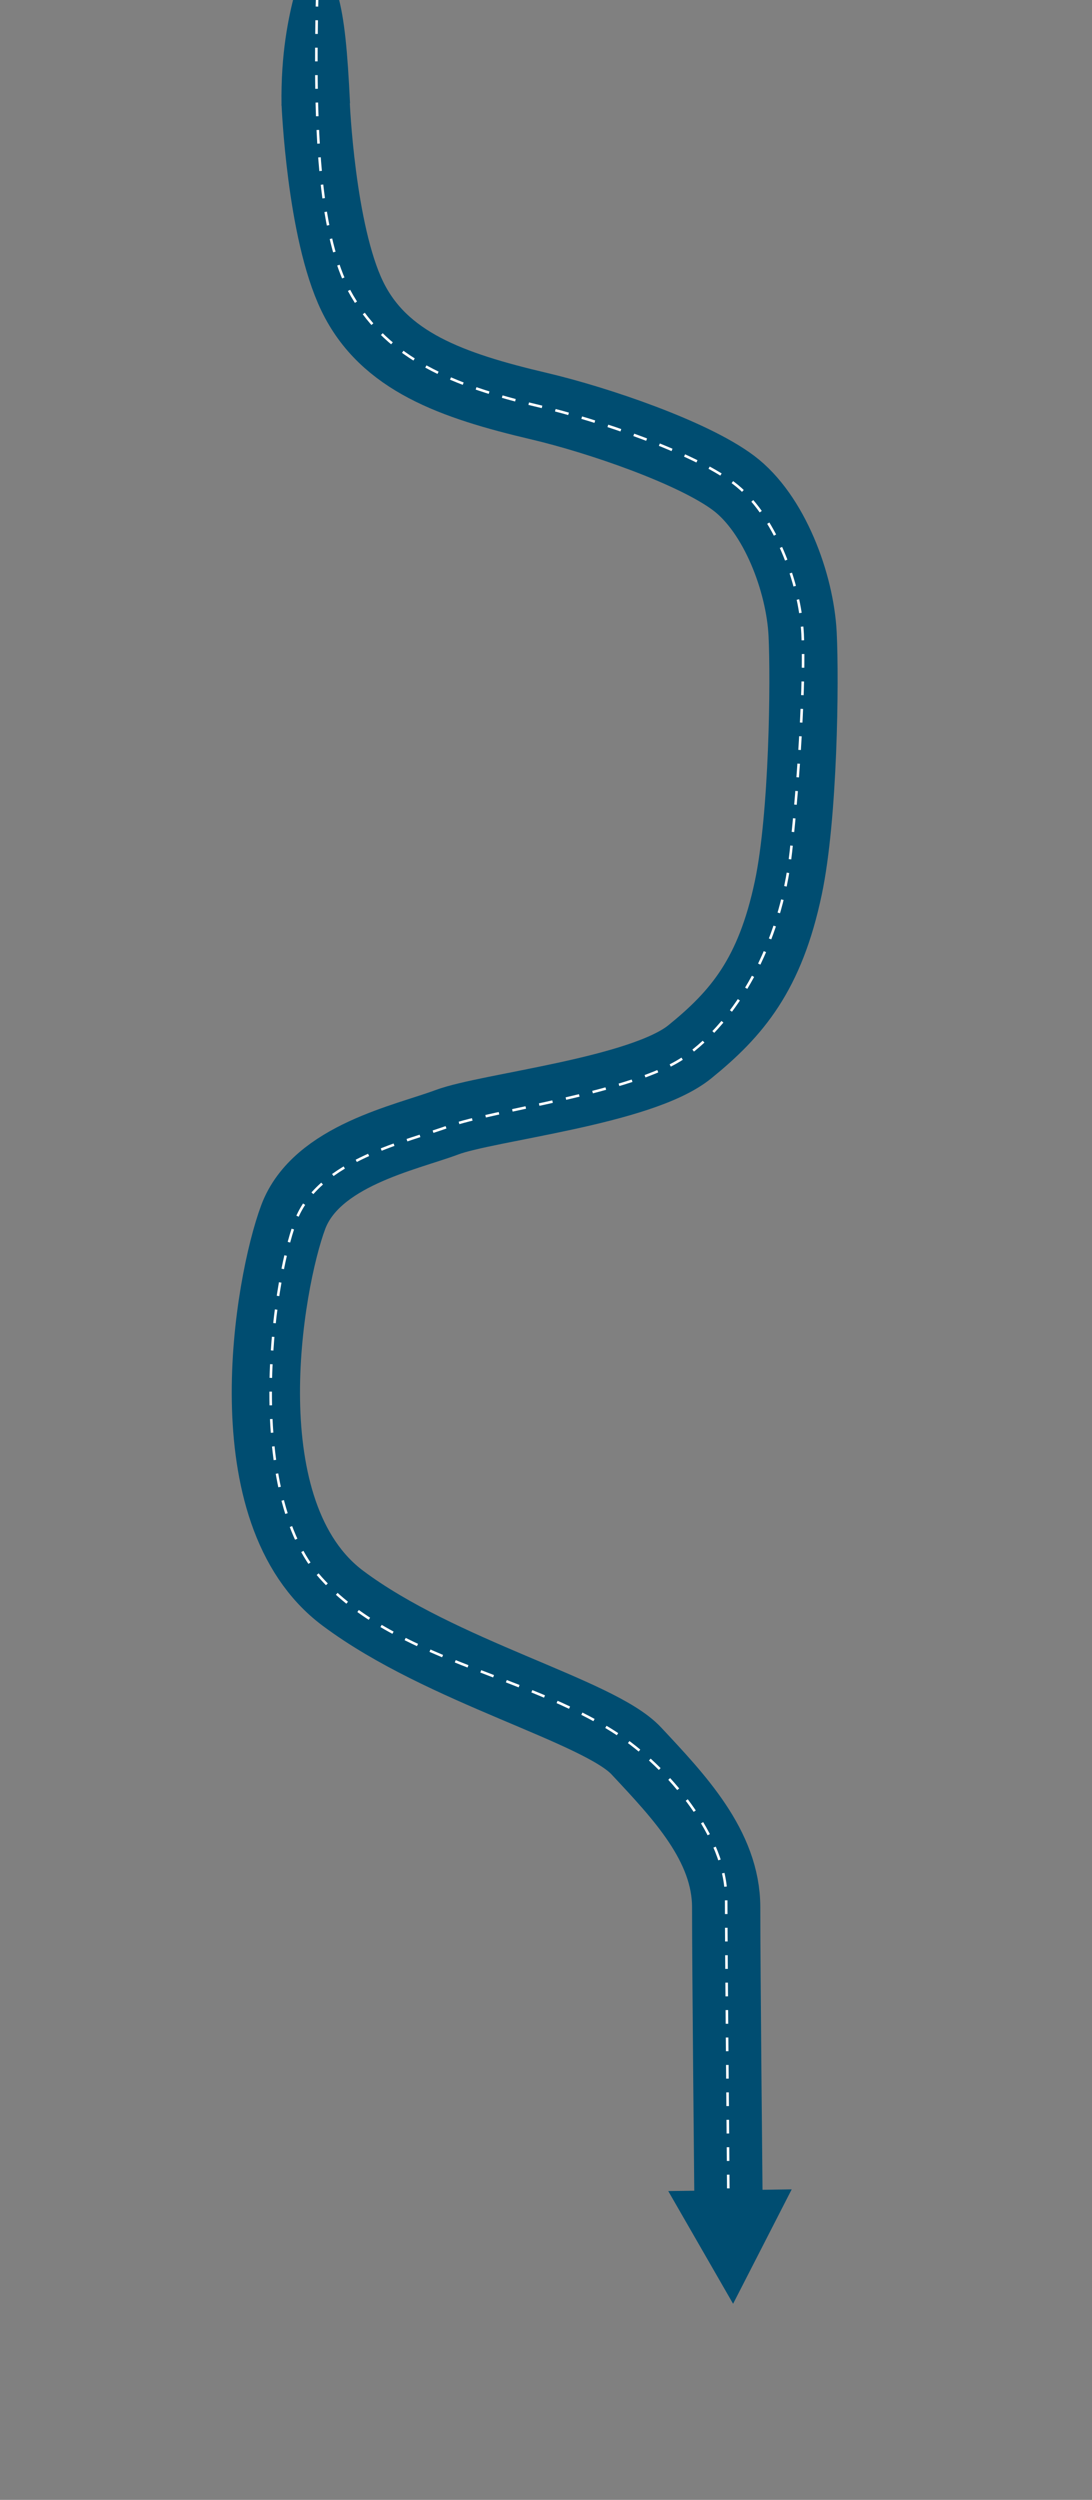 <?xml version="1.0" encoding="utf-8"?>
<!-- Generator: Adobe Illustrator 21.0.0, SVG Export Plug-In . SVG Version: 6.00 Build 0)  -->
<svg version="1.1" id="Layer_1" xmlns="http://www.w3.org/2000/svg" xmlns:xlink="http://www.w3.org/1999/xlink" x="0px" y="0px"
	 viewBox="0 0 1280 2928" style="enable-background:new 0 0 1280 2928;" xml:space="preserve">
<rect x="0" y="0" width="1280" height="2928" fill="#808080" stroke="none"/>
<style type="text/css">
	.st0{display:none;}
	.st1{display:inline;}
	.st2{fill:#004D71;}
	.st3{fill:none;stroke:#004D71;stroke-width:80;stroke-miterlimit:10;}
	.st4{fill:none;stroke:#FFFFFF;stroke-width:3;stroke-miterlimit:10;}
	.st5{fill:none;stroke:#FFFFFF;stroke-width:3;stroke-miterlimit:10;stroke-dasharray:16.066,16.066;}
</style>
<title>Asset 10</title>
<g id="Layer_2" class="st0">
	<g id="Layer_1-2" class="st1">
		<path class="st2" d="M264.6-0.4c0,0-30.5,0-39,0c-2.7,87.3-6.4,319.3,9.7,374.4c12.1,48.4,42.9,131.8,102.1,178.7
			c46.6,37.6,177.6,65.6,236.5,91.4c55.8,24.5,122.3,44.3,149.1,87.3c26.9,43,17.5,112.9,17.5,188.1c0,118.4-144.8,260-240.6,284.4
			c-74,18.8-150.6,38.4-211.5,77.1c-36.1,23-63.4,50.5-83.6,84.2c-24.9,41.8-38.2,92-39.2,149.5c-1.2,63.7,4.5,190.5,26.6,310.8
			c27.7,150.6,145.6,221.5,265.2,254.3c93.4,24.2,153.4,75.2,186.4,144.2c21,63,31.8,110.1,31.1,170.7l-23-1.5l61.9,140.9l59.7-133
			l-19.3-1.2c1.9-108.3-1.5-238.6-65.4-298.9c-51.2-48.4-90-96-211.2-144.4c-56.6-22.6-120-48.9-165-98.4
			c-48-54-70.1-223.1-67.7-339.5c0.7-34.4,9.5-79,72.7-119.2c52.8-33.6,125-52,194.7-69.7c66.8-17.1,129.9-33.1,179.5-62.2
			c111.9-76.8,142.8-260.7,152.2-360.1c8.1-85.9,16.7-170.5-13.4-204.2c-26.9-32.2-51.1-55.1-106.1-88.7s-134.9-48.8-194.3-74.8
			c-55.1-24.2-75.8-31.3-132.2-70.3s-88.7-79.3-100.8-137.1C290.4,285.3,262.7,0,264.6-0.4z"/>
	</g>
</g>
<path class="st3" d="M370,121c0,0,6.2,149.9,42.8,225.7c37,76.8,117,105,219,129c69.4,16.3,180.4,54.3,228,90c48,36,78,117,81,177
	c2.7,54.3,1,213.3-16.8,297.3c-21.4,101.4-60,147-115.5,192c-56.9,46.1-236.8,64.5-284.8,82.5s-153,39-180,111
	c-29,77.8-75.7,346.5,58.3,446.5c115.7,86.4,300,131.8,343.8,178.7c50,53.5,105.4,111.3,105.4,183.3s2.6,332,2.6,332"/>
<path class="st2" d="M330,123.5l80.3-2.5c-3-61-6.3-98-14.3-127h-51C338.5,19.5,329,61.7,330,123.5z"/>
<g>
	<g>
		<path class="st4" d="M371.7-0.3c-0.1,2.7-0.1,5.3-0.2,8"/>
		<path class="st5" d="M371.2,23.7c-2.6,154.2,6.7,263.2,41.6,323c43.1,73.6,117,105,219,129c69.4,16.3,180.4,54.3,228,90
			c48,36,78,117,81,177c2.7,54.3-4.4,170-13.8,255.3c-12,109.5-64.5,198-124.5,240s-228,63-276,81s-153,39-180,111
			c-29.1,77.7-58.7,319.5,29.4,417.9c86,96,238.2,112,346,182c61.4,39.9,129.3,121.3,129.3,193.3c0,63.9,2,260.4,2.5,341.5"/>
	</g>
</g>
<polygon class="st2" points="783.3,2566.3 928,2564.3 859.3,2698.3 "/>
</svg>
